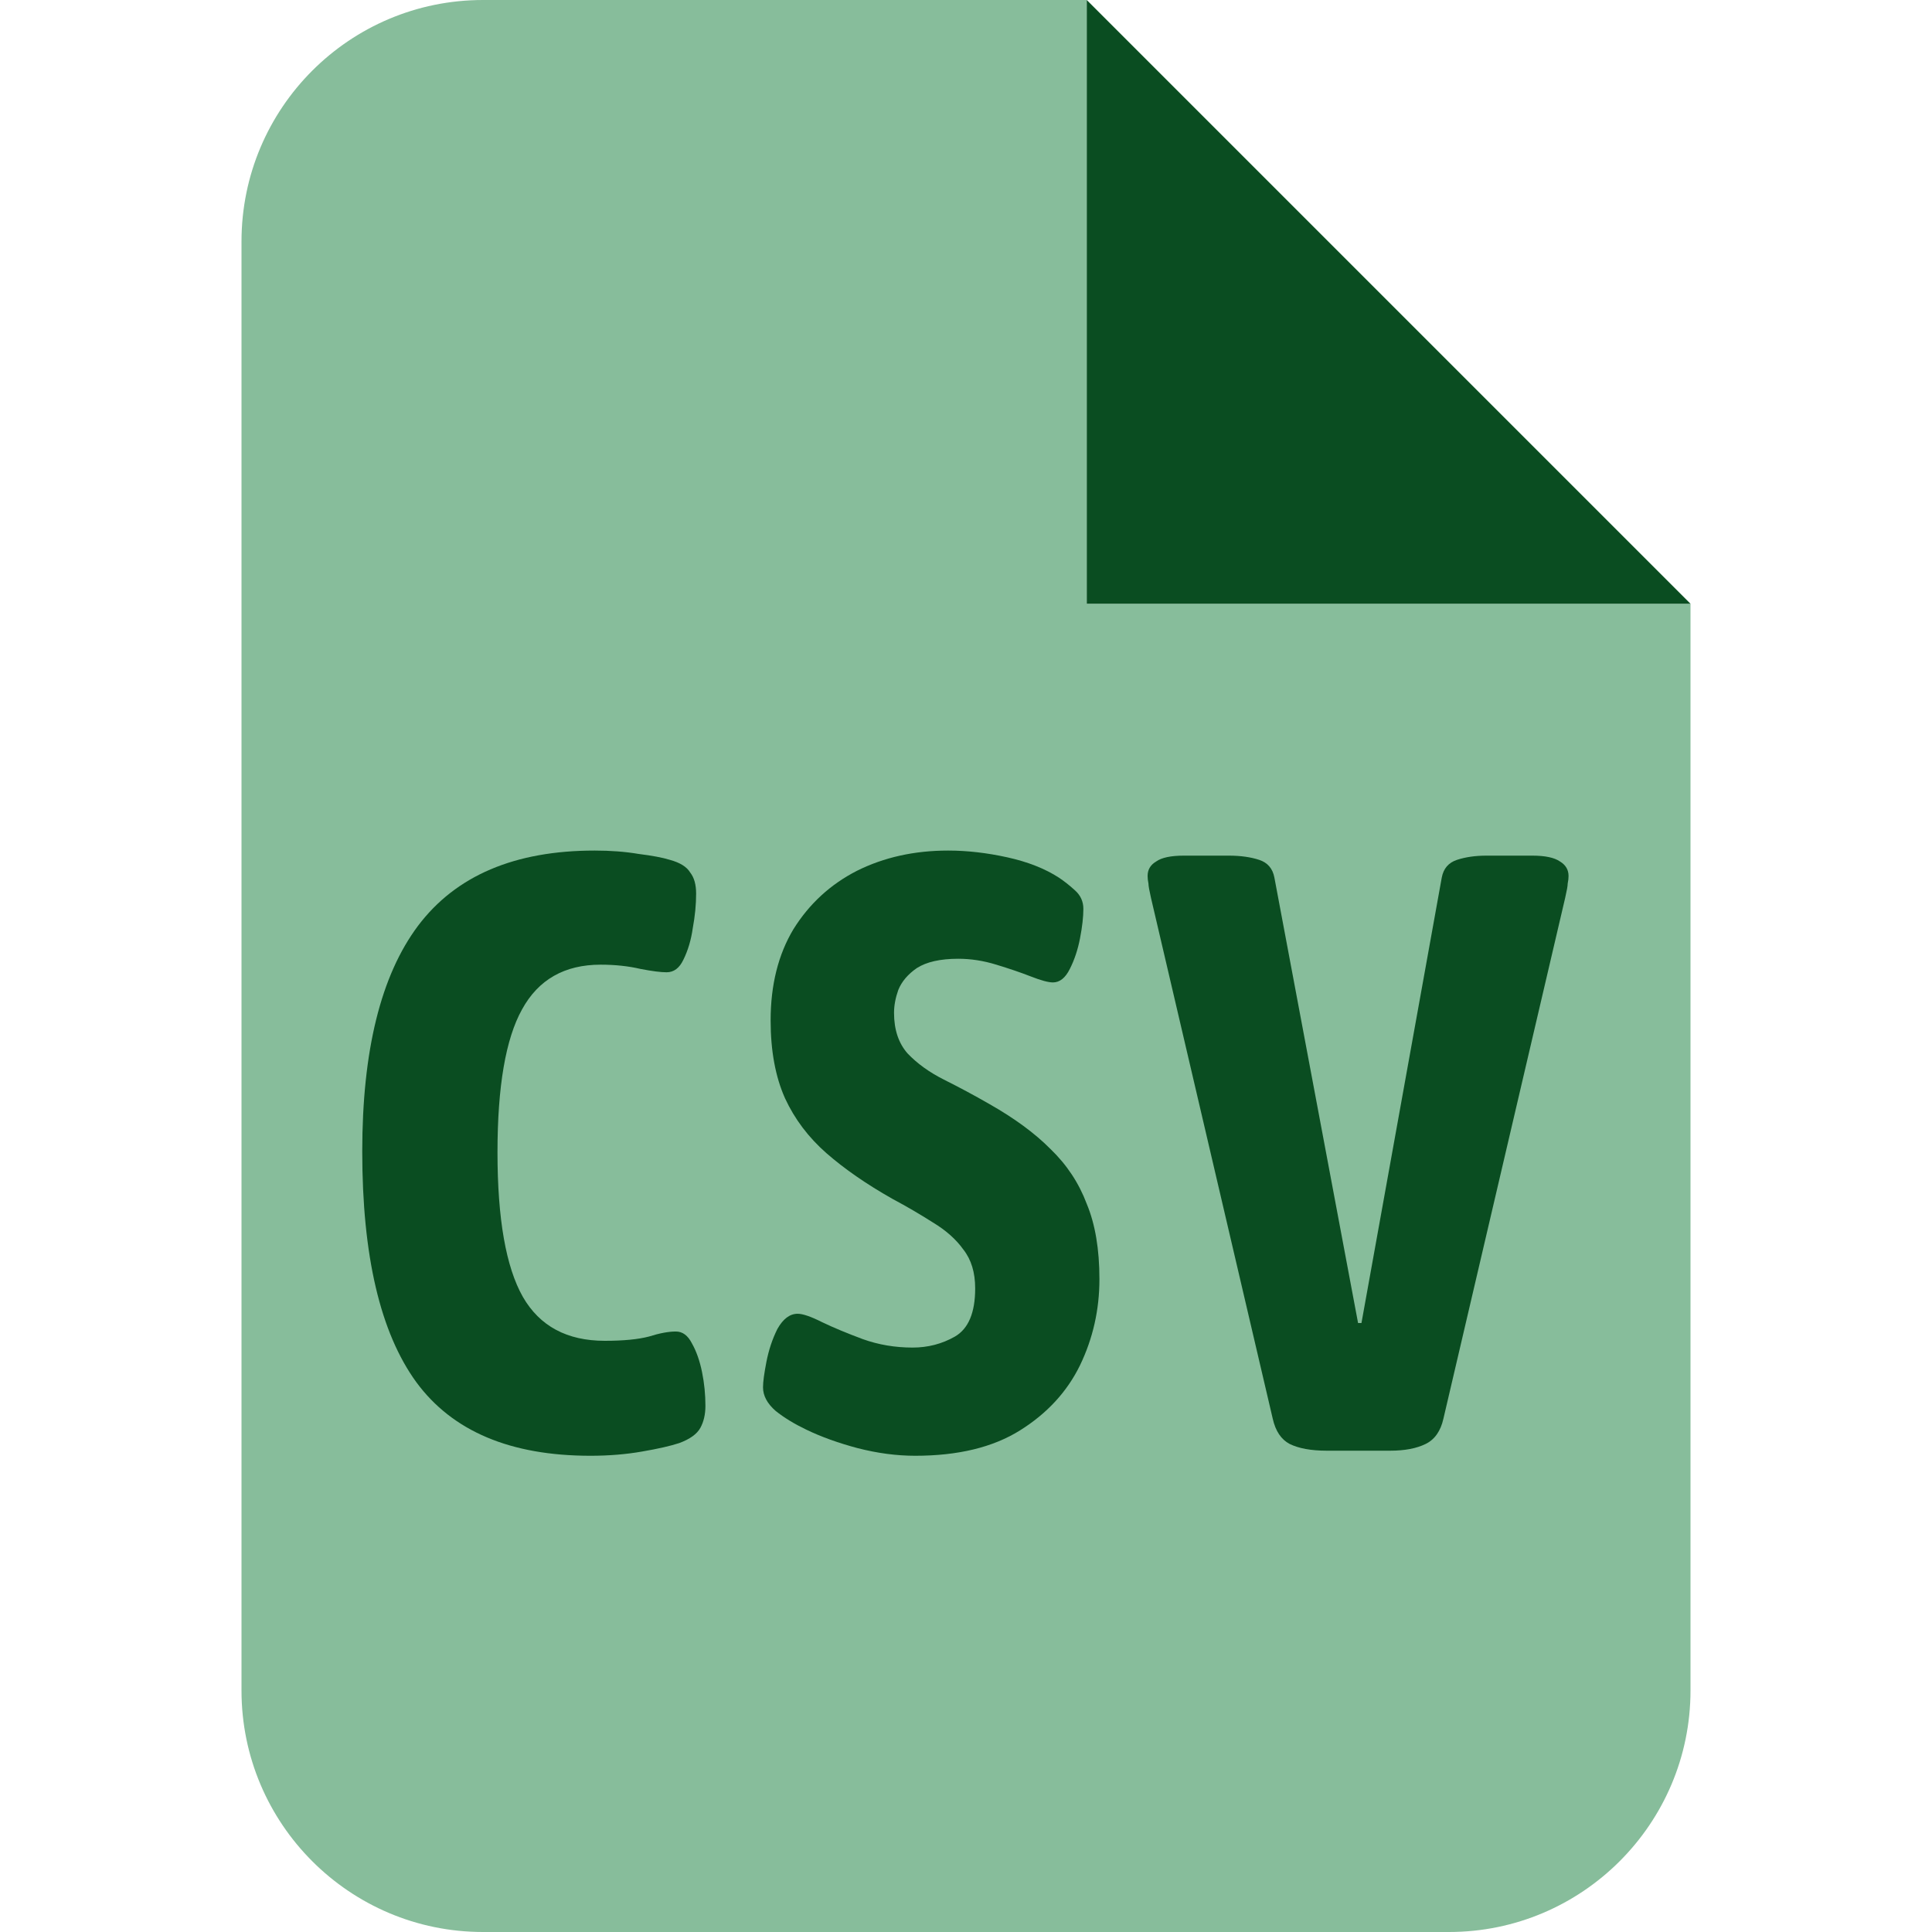 <svg width="16" height="16" viewBox="0 0 16 16" fill="none" xmlns="http://www.w3.org/2000/svg">
<g clip-path="url(#clip0_201_9024)">
<path d="M2 2C2 0.895 2.895 0 4 0H9V5H14V14C14 15.103 13.103 16 12 16H4C2.895 16 2 15.103 2 14V2Z" fill="#87BD9B"/>
<path d="M9 -1.52588e-05V5H14L9 -1.52588e-05Z" fill="#0A4D21"/>
<path d="M4.89 12.056C4.227 12.056 3.747 11.853 3.448 11.447C3.149 11.036 3 10.399 3 9.536C3 8.701 3.154 8.078 3.462 7.667C3.775 7.252 4.262 7.044 4.925 7.044C5.056 7.044 5.177 7.053 5.289 7.072C5.401 7.086 5.487 7.102 5.548 7.121C5.632 7.144 5.688 7.179 5.716 7.226C5.749 7.268 5.765 7.326 5.765 7.401C5.765 7.49 5.756 7.585 5.737 7.688C5.723 7.786 5.697 7.872 5.66 7.947C5.627 8.017 5.581 8.052 5.52 8.052C5.473 8.052 5.401 8.043 5.303 8.024C5.205 8.001 5.095 7.989 4.974 7.989C4.675 7.989 4.458 8.113 4.323 8.36C4.188 8.603 4.12 8.997 4.12 9.543C4.12 10.094 4.19 10.493 4.33 10.74C4.47 10.983 4.696 11.104 5.009 11.104C5.163 11.104 5.284 11.092 5.373 11.069C5.462 11.041 5.536 11.027 5.597 11.027C5.653 11.027 5.697 11.06 5.73 11.125C5.767 11.19 5.795 11.27 5.814 11.363C5.833 11.456 5.842 11.55 5.842 11.643C5.842 11.713 5.828 11.774 5.8 11.825C5.772 11.876 5.714 11.918 5.625 11.951C5.555 11.974 5.452 11.998 5.317 12.021C5.186 12.044 5.044 12.056 4.89 12.056Z" fill="#0A4D21"/>
<path d="M7.579 12.056C7.425 12.056 7.267 12.035 7.103 11.993C6.945 11.951 6.802 11.9 6.676 11.839C6.578 11.792 6.494 11.741 6.424 11.685C6.354 11.624 6.319 11.559 6.319 11.489C6.319 11.442 6.329 11.372 6.347 11.279C6.366 11.181 6.396 11.09 6.438 11.006C6.485 10.922 6.541 10.88 6.606 10.88C6.648 10.88 6.716 10.903 6.809 10.95C6.907 10.997 7.019 11.043 7.145 11.09C7.276 11.137 7.414 11.16 7.558 11.16C7.684 11.16 7.801 11.13 7.908 11.069C8.02 11.004 8.076 10.871 8.076 10.67C8.076 10.539 8.044 10.432 7.978 10.348C7.918 10.264 7.834 10.189 7.726 10.124C7.624 10.059 7.512 9.993 7.39 9.928C7.176 9.807 6.994 9.681 6.844 9.55C6.695 9.419 6.581 9.268 6.501 9.095C6.422 8.918 6.382 8.703 6.382 8.451C6.382 8.157 6.445 7.905 6.571 7.695C6.702 7.485 6.877 7.324 7.096 7.212C7.32 7.1 7.572 7.044 7.852 7.044C8.011 7.044 8.174 7.063 8.342 7.1C8.51 7.137 8.653 7.193 8.769 7.268C8.811 7.296 8.856 7.331 8.902 7.373C8.949 7.415 8.972 7.466 8.972 7.527C8.972 7.592 8.963 7.674 8.944 7.772C8.926 7.865 8.898 7.949 8.86 8.024C8.823 8.099 8.776 8.136 8.72 8.136C8.683 8.136 8.622 8.12 8.538 8.087C8.454 8.054 8.359 8.022 8.251 7.989C8.144 7.956 8.039 7.94 7.936 7.94C7.787 7.94 7.673 7.966 7.593 8.017C7.519 8.068 7.467 8.129 7.439 8.199C7.416 8.264 7.404 8.327 7.404 8.388C7.404 8.528 7.442 8.64 7.516 8.724C7.596 8.808 7.696 8.88 7.817 8.941C7.939 9.002 8.065 9.069 8.195 9.144C8.401 9.261 8.569 9.384 8.699 9.515C8.835 9.646 8.935 9.797 9 9.97C9.07 10.138 9.105 10.346 9.105 10.593C9.105 10.845 9.052 11.083 8.944 11.307C8.837 11.526 8.671 11.706 8.447 11.846C8.223 11.986 7.934 12.056 7.579 12.056Z" fill="#0A4D21"/>
<path d="M10.68 11.958C10.755 11.995 10.857 12.014 10.988 12.014H11.513C11.634 12.014 11.732 11.995 11.807 11.958C11.882 11.921 11.931 11.851 11.954 11.748L12.962 7.436C12.976 7.375 12.983 7.336 12.983 7.317C12.988 7.294 12.99 7.273 12.99 7.254C12.99 7.203 12.966 7.163 12.92 7.135C12.873 7.102 12.796 7.086 12.689 7.086H12.311C12.217 7.086 12.136 7.098 12.066 7.121C11.996 7.144 11.954 7.193 11.94 7.268L11.275 10.957H11.247L10.554 7.268C10.54 7.193 10.498 7.144 10.428 7.121C10.358 7.098 10.274 7.086 10.176 7.086H9.805C9.697 7.086 9.62 7.102 9.574 7.135C9.527 7.163 9.504 7.203 9.504 7.254C9.504 7.273 9.506 7.294 9.511 7.317C9.511 7.336 9.518 7.375 9.532 7.436L10.54 11.748C10.563 11.851 10.61 11.921 10.68 11.958Z" fill="#0A4D21"/>
</g>
<defs>
<clipPath id="clip0_201_9024">
<rect width="16" height="16" fill="white"/>
</clipPath>
</defs>
</svg>
